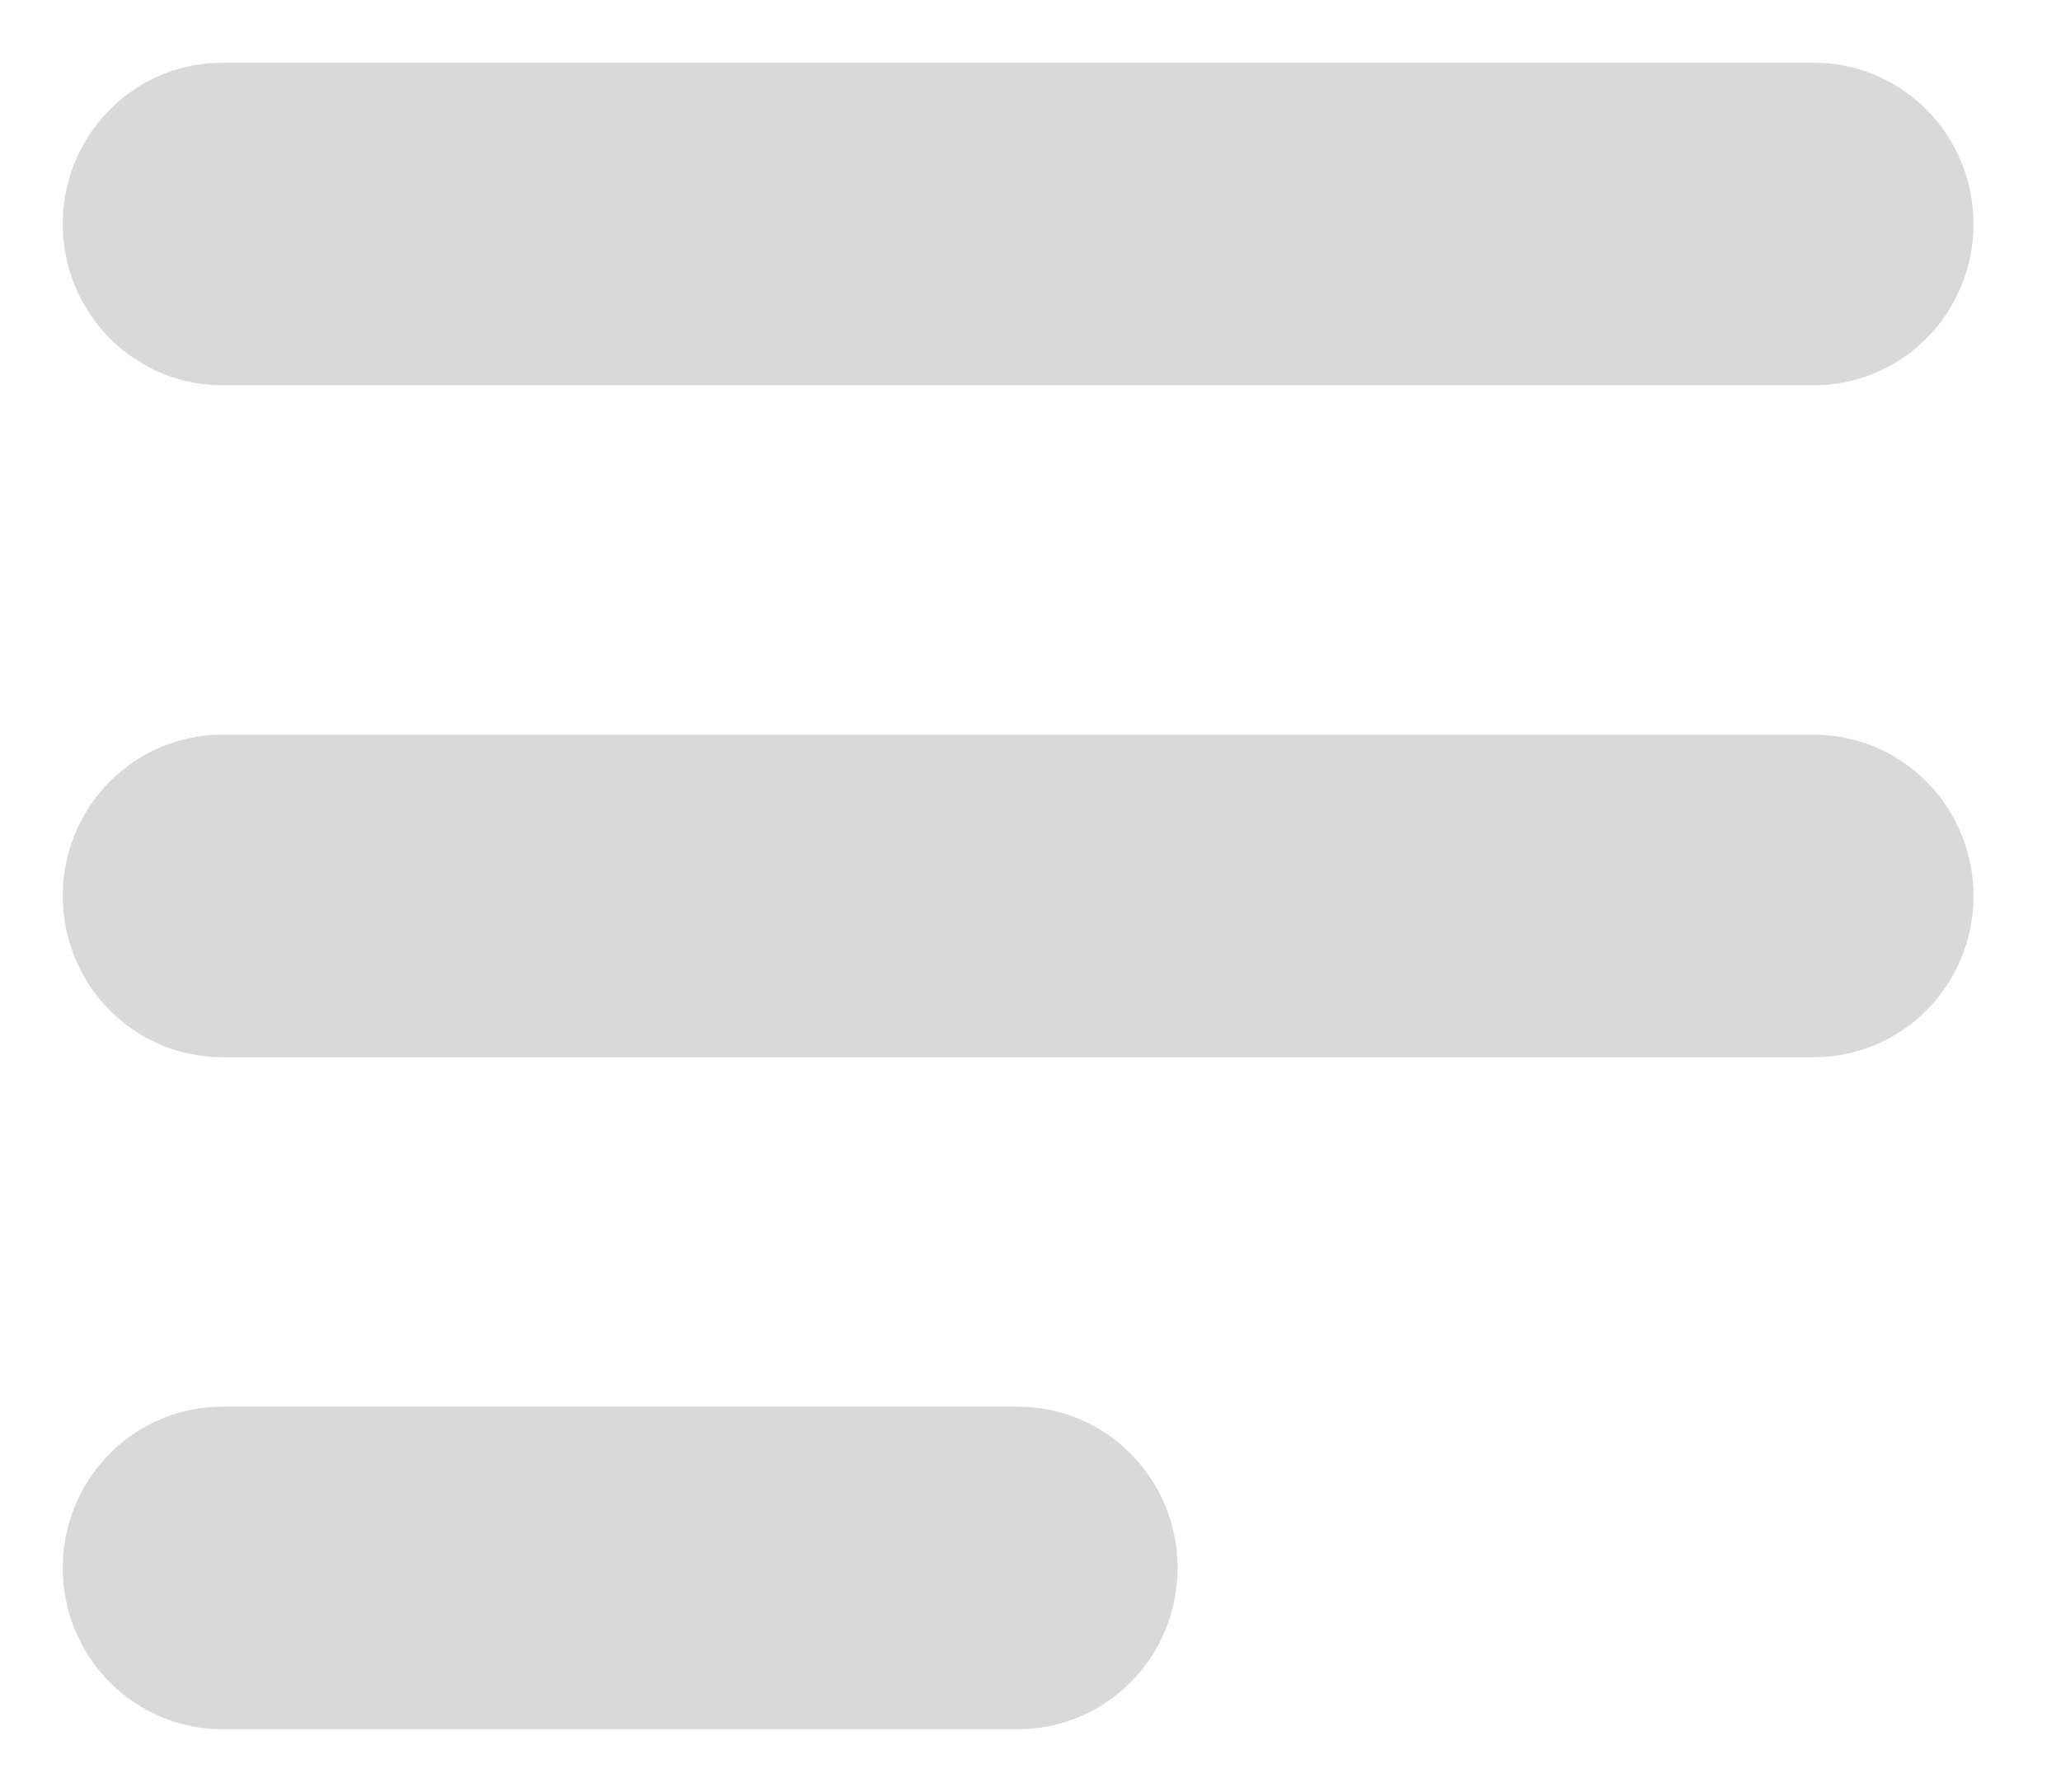 <svg width="23" height="20" viewBox="0 0 23 20" fill="none" xmlns="http://www.w3.org/2000/svg">
<path d="M1.327 1.334C1.021 1.644 0.85 2.063 0.85 2.5C0.85 2.937 1.021 3.356 1.327 3.666C1.632 3.976 2.047 4.15 2.48 4.15H20.244C20.677 4.15 21.092 3.976 21.397 3.666C21.703 3.356 21.874 2.937 21.874 2.5C21.874 2.063 21.703 1.644 21.397 1.334C21.092 1.024 20.677 0.85 20.244 0.85H2.48C2.047 0.85 1.632 1.024 1.327 1.334ZM1.327 8.834C1.021 9.144 0.85 9.563 0.85 10C0.85 10.437 1.021 10.856 1.327 11.166C1.632 11.476 2.047 11.65 2.48 11.65H20.244C20.677 11.65 21.092 11.476 21.397 11.166C21.703 10.856 21.874 10.437 21.874 10C21.874 9.563 21.703 9.144 21.397 8.834C21.092 8.524 20.677 8.35 20.244 8.35H2.48C2.047 8.35 1.632 8.524 1.327 8.834ZM1.327 16.334C1.021 16.644 0.85 17.063 0.85 17.5C0.85 17.937 1.021 18.356 1.327 18.666C1.632 18.976 2.047 19.15 2.48 19.15H11.362C11.795 19.15 12.21 18.976 12.515 18.666C12.821 18.356 12.992 17.937 12.992 17.5C12.992 17.063 12.821 16.644 12.515 16.334C12.21 16.024 11.795 15.85 11.362 15.85H2.48C2.047 15.85 1.632 16.024 1.327 16.334Z" fill="#D9D9D9" stroke="#D9D9D9" stroke-width="0.3"/>
</svg>

